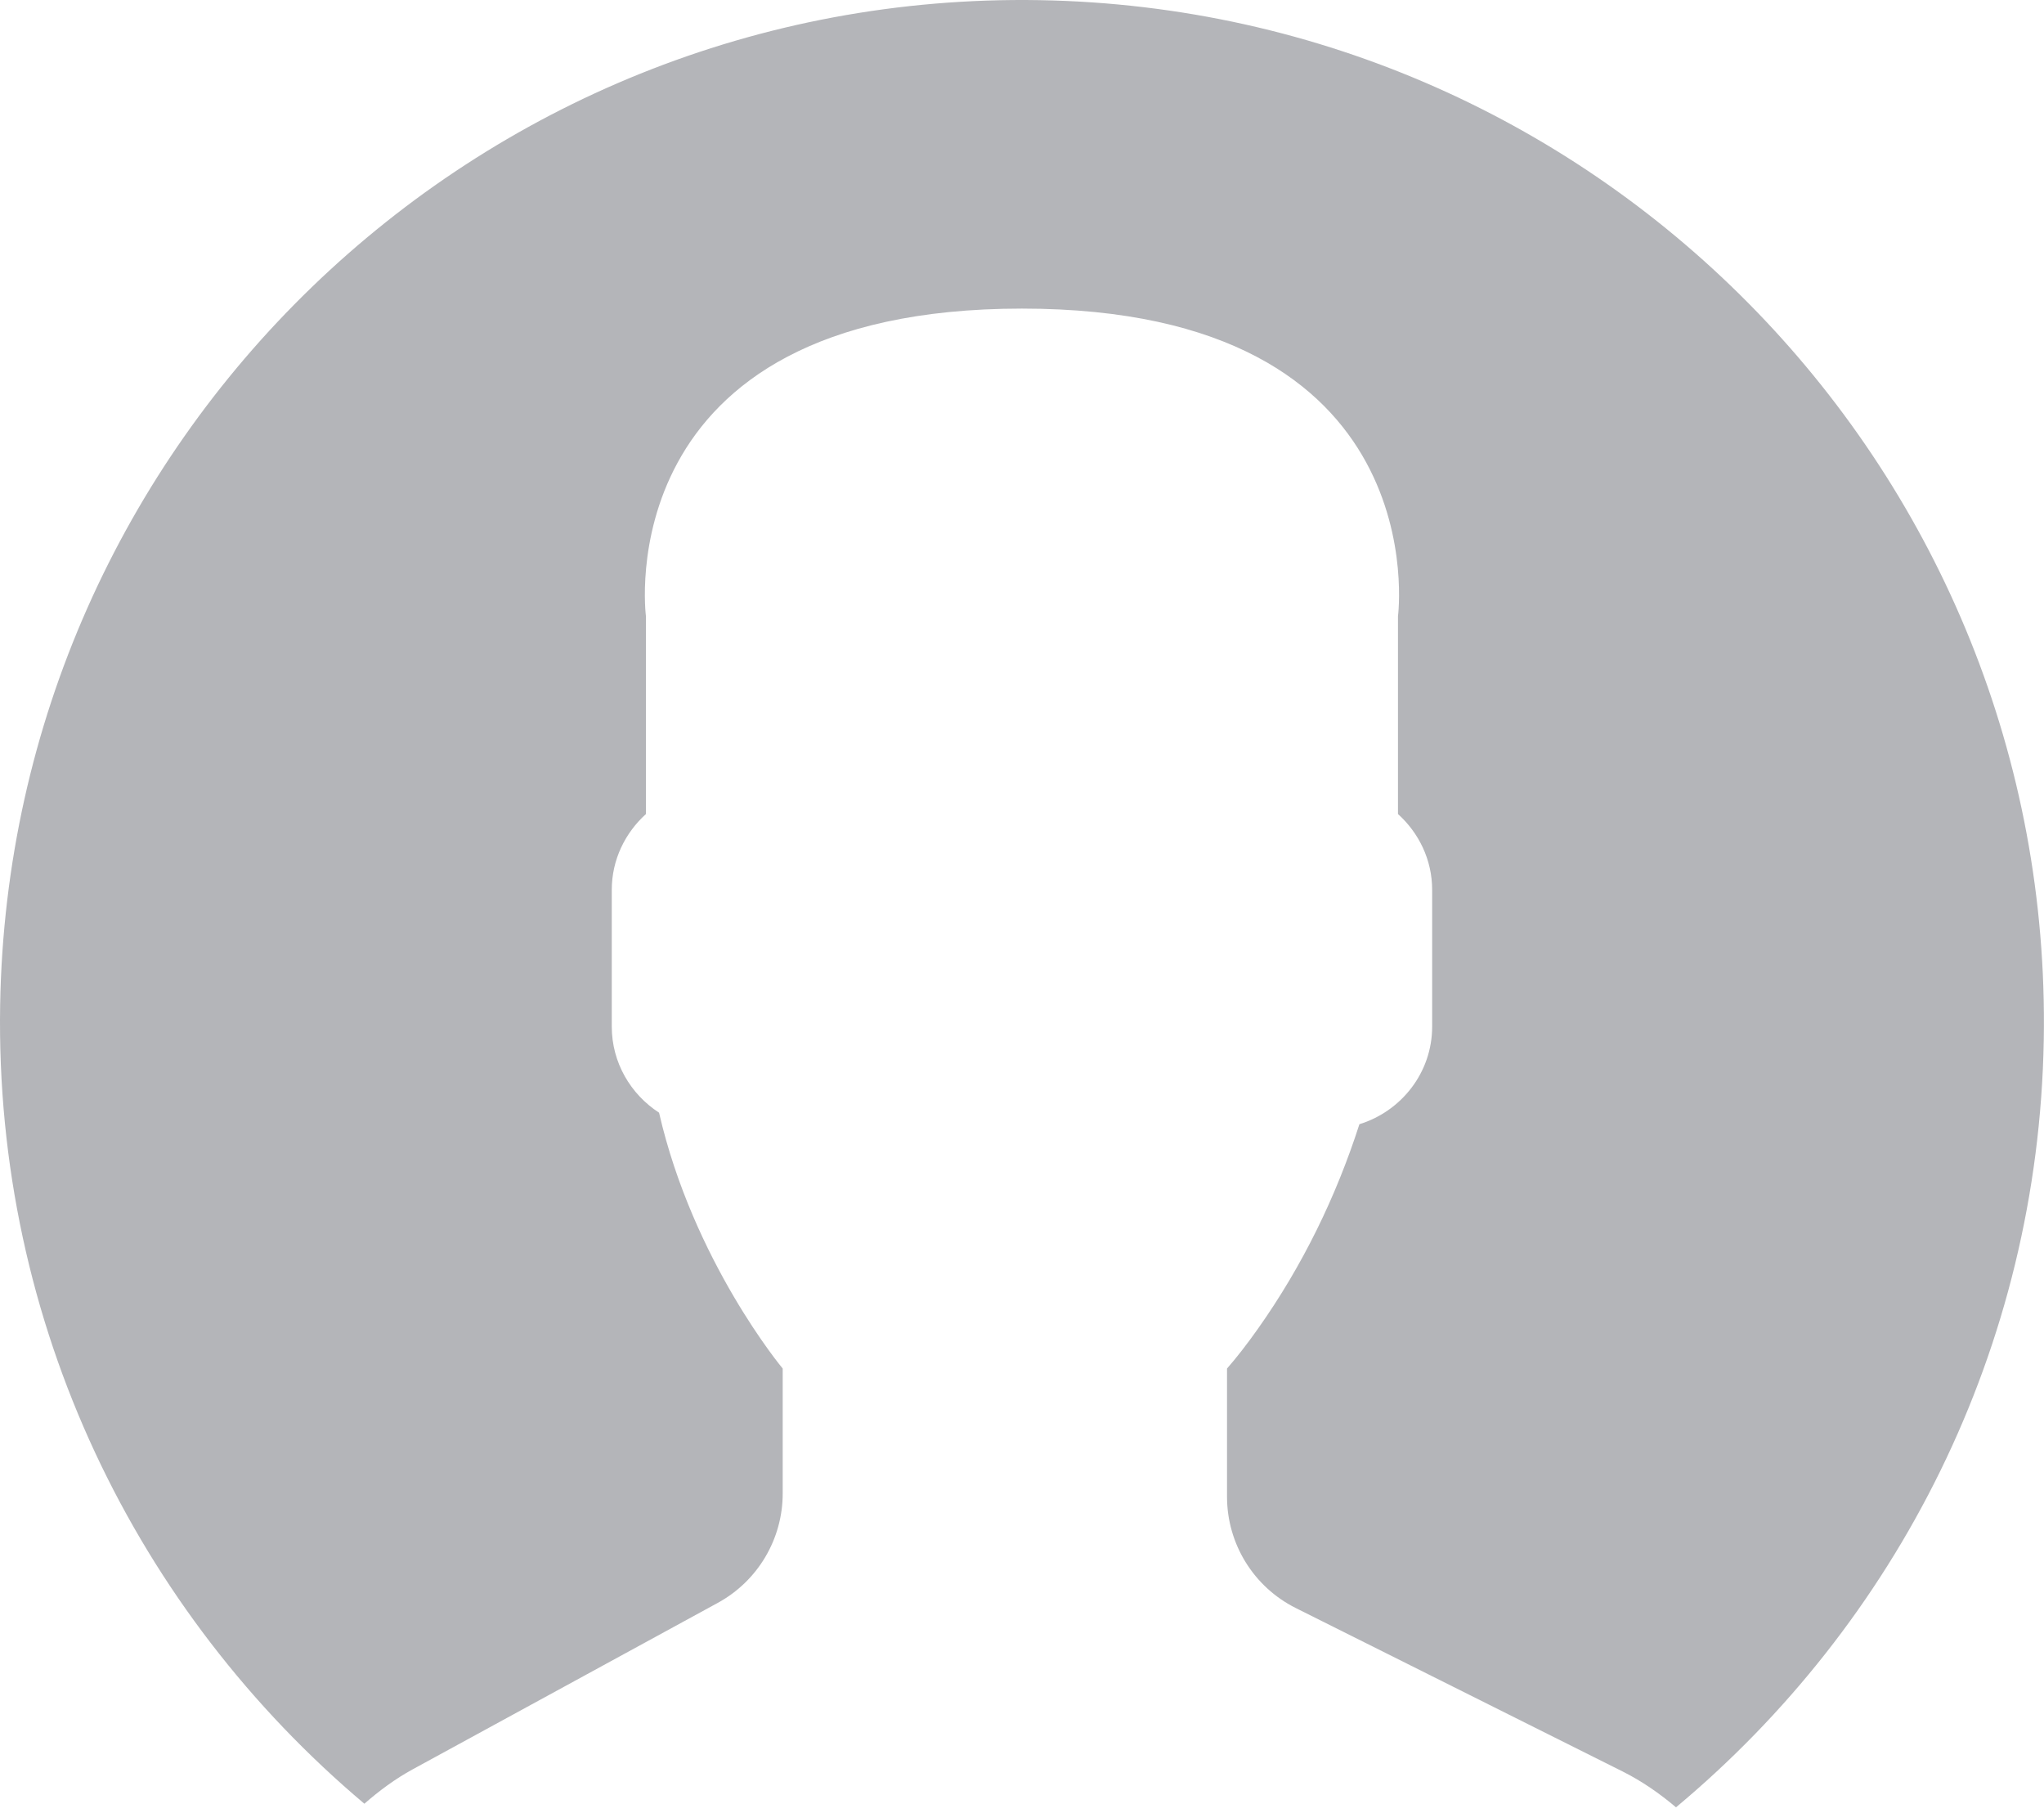 <svg width="53" height="47" viewBox="0 0 53 47" fill="none" xmlns="http://www.w3.org/2000/svg">
<path d="M26.953 0.004C12.32 -0.246 0.254 11.414 0.004 26.047C-0.138 34.344 3.56 41.801 9.448 46.76C9.833 46.424 10.246 46.116 10.705 45.866L18.612 41.553C19.649 40.987 20.295 39.9 20.295 38.718V35.478C20.295 35.478 17.974 32.702 17.089 28.845C16.355 28.37 15.863 27.549 15.863 26.614V23.068C15.863 22.288 16.21 21.591 16.749 21.103V15.977C16.749 15.977 15.696 8 26.499 8C37.302 8 36.249 15.977 36.249 15.977V21.103C36.789 21.591 37.135 22.288 37.135 23.068V26.614C37.135 27.806 36.335 28.809 35.249 29.144C34.644 31.025 33.771 32.818 32.617 34.448C32.326 34.859 32.054 35.207 31.816 35.478V38.8C31.816 40.023 32.507 41.142 33.601 41.688L42.068 45.921C42.576 46.175 43.035 46.496 43.458 46.853C49.168 42.091 52.857 34.971 52.994 26.953C53.246 12.32 41.587 0.254 26.953 0.004Z" fill="#B4B5B9"/>
</svg>

